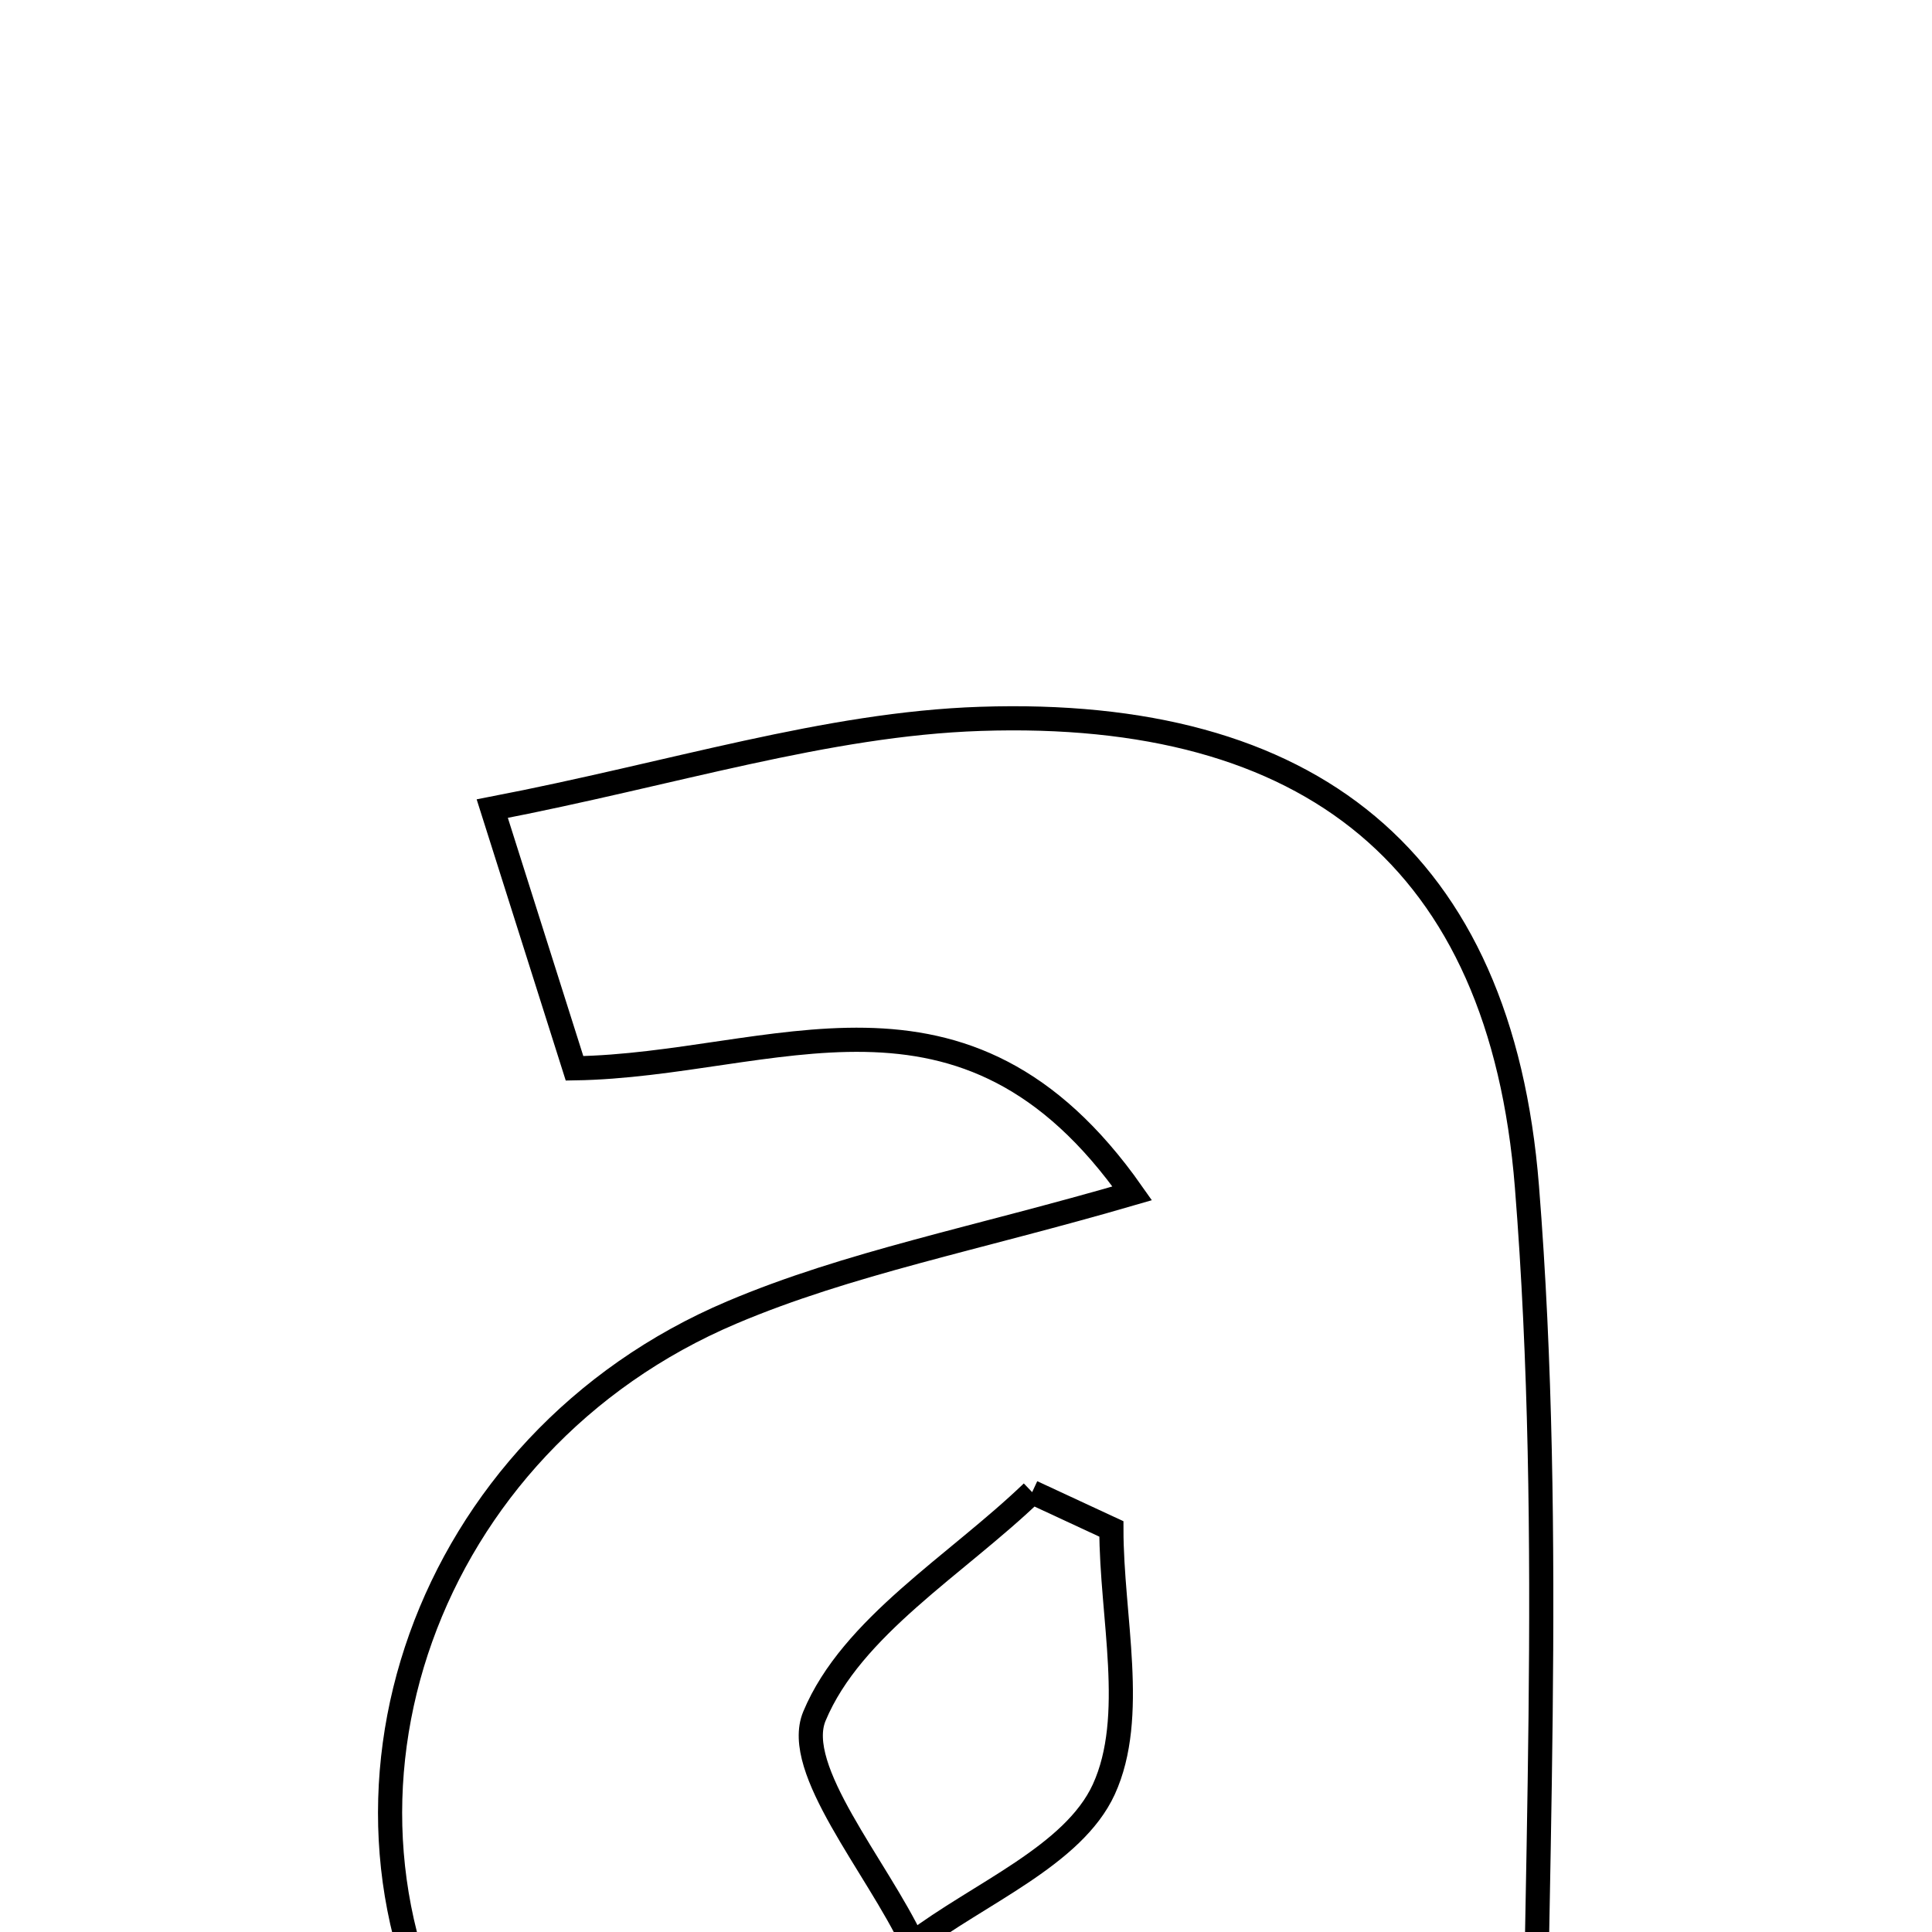 <svg xmlns="http://www.w3.org/2000/svg" viewBox="0.0 0.0 24.0 24.0" height="200px" width="200px"><path fill="none" stroke="black" stroke-width=".3" stroke-opacity="1.0"  filling="0" d="M12.178 8.93 C16.269 8.793 18.644 10.663 18.968 14.74 C19.316 19.109 19.047 23.527 19.047 27.913 C15.837 28.288 15.837 28.288 14.136 26.836 C9.697 28.833 7.413 28.514 5.708 25.659 C3.73 22.343 5.278 17.918 9.093 16.303 C10.539 15.69 12.117 15.391 14.065 14.824 C11.975 11.849 9.615 13.232 7.137 13.271 C6.878 12.453 6.586 11.533 6.115 10.045 C8.361 9.612 10.261 8.994 12.178 8.93"></path>
<path fill="none" stroke="black" stroke-width=".3" stroke-opacity="1.0"  filling="0" d="M12.822 18.536 C13.15 18.688 13.478 18.841 13.806 18.993 C13.806 20.086 14.125 21.325 13.712 22.228 C13.333 23.054 12.163 23.518 11.342 24.141 C10.889 23.182 9.843 21.976 10.117 21.319 C10.58 20.209 11.876 19.445 12.822 18.536"></path></svg>